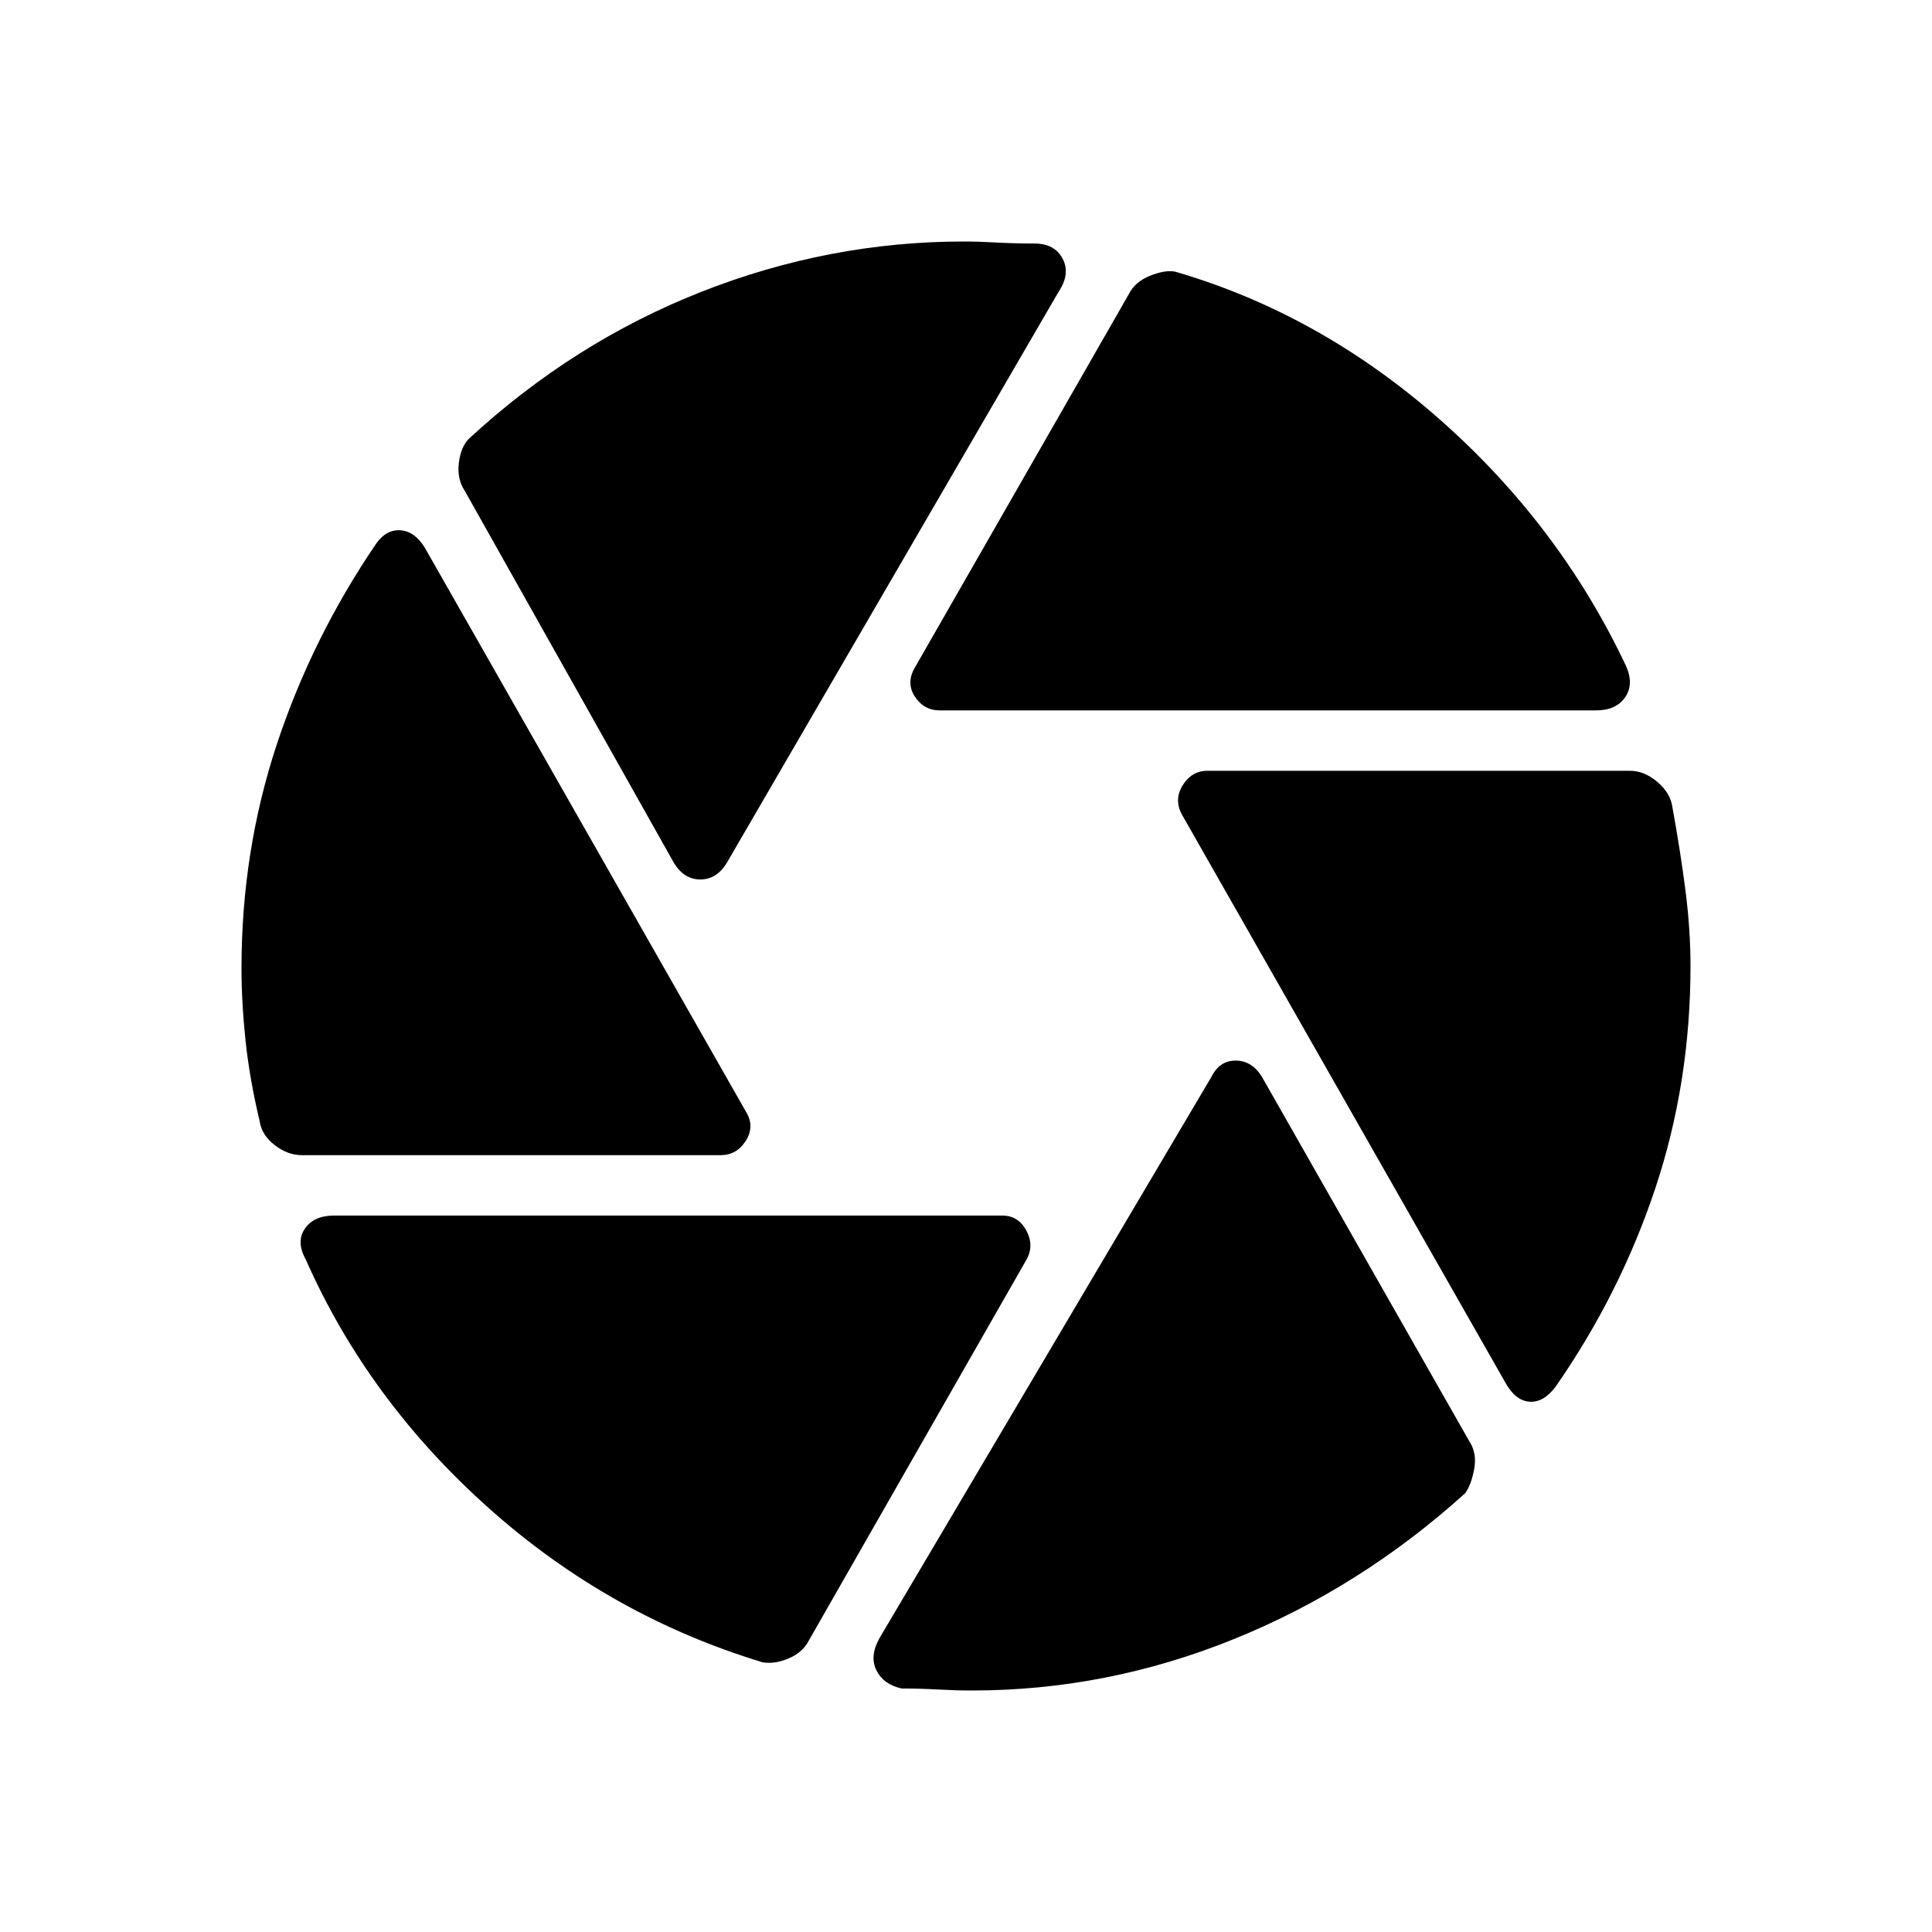 <svg xmlns="http://www.w3.org/2000/svg" width="48" height="48"><path d="M23.35 17.65q-.4 0-.625-.35-.225-.35.025-.75l5.3-9.25q.15-.3.525-.45.375-.15.625-.1 3.6 1.05 6.575 3.675T40.4 16.55q.2.45-.025.775t-.725.325zm-6.6 3.8-5.2-9.25q-.2-.3-.15-.7.05-.4.25-.6 2.6-2.4 5.775-3.65Q20.6 6 23.95 6q.35 0 .8.025.45.025.95.025.5 0 .7.375.2.375-.1.825l-8.25 14.2q-.25.4-.65.4t-.65-.4zM7.5 28.7q-.35 0-.675-.25-.325-.25-.375-.6-.25-1.05-.35-2-.1-.95-.1-1.8 0-2.9.875-5.55t2.475-5q.25-.35.6-.325.35.025.6.425l8 14.05q.2.35-.025.7t-.625.35zm11.45 12.6q-3.8-1.15-6.8-3.825-3-2.675-4.55-6.175-.25-.45-.025-.775T8.3 30.2h16.6q.4 0 .6.375.2.375 0 .725l-5.4 9.45q-.15.3-.5.45-.35.15-.65.1zm5.2.7q-.4 0-.85-.025-.45-.025-.9-.025-.45-.1-.625-.45t.075-.8l8.25-13.95q.2-.4.6-.4.4 0 .65.4l5.15 9.05q.2.3.125.7-.075.4-.225.6-2.6 2.35-5.75 3.625T24.15 42zm13.25-7.65-8-14.05q-.25-.4-.025-.775T30 19.15h10.5q.35 0 .675.275.325.275.375.625.2 1.1.325 2.075Q42 23.1 42 24q0 2.9-.875 5.525-.875 2.625-2.475 4.925-.3.4-.65.375-.35-.025-.6-.475z"/></svg>